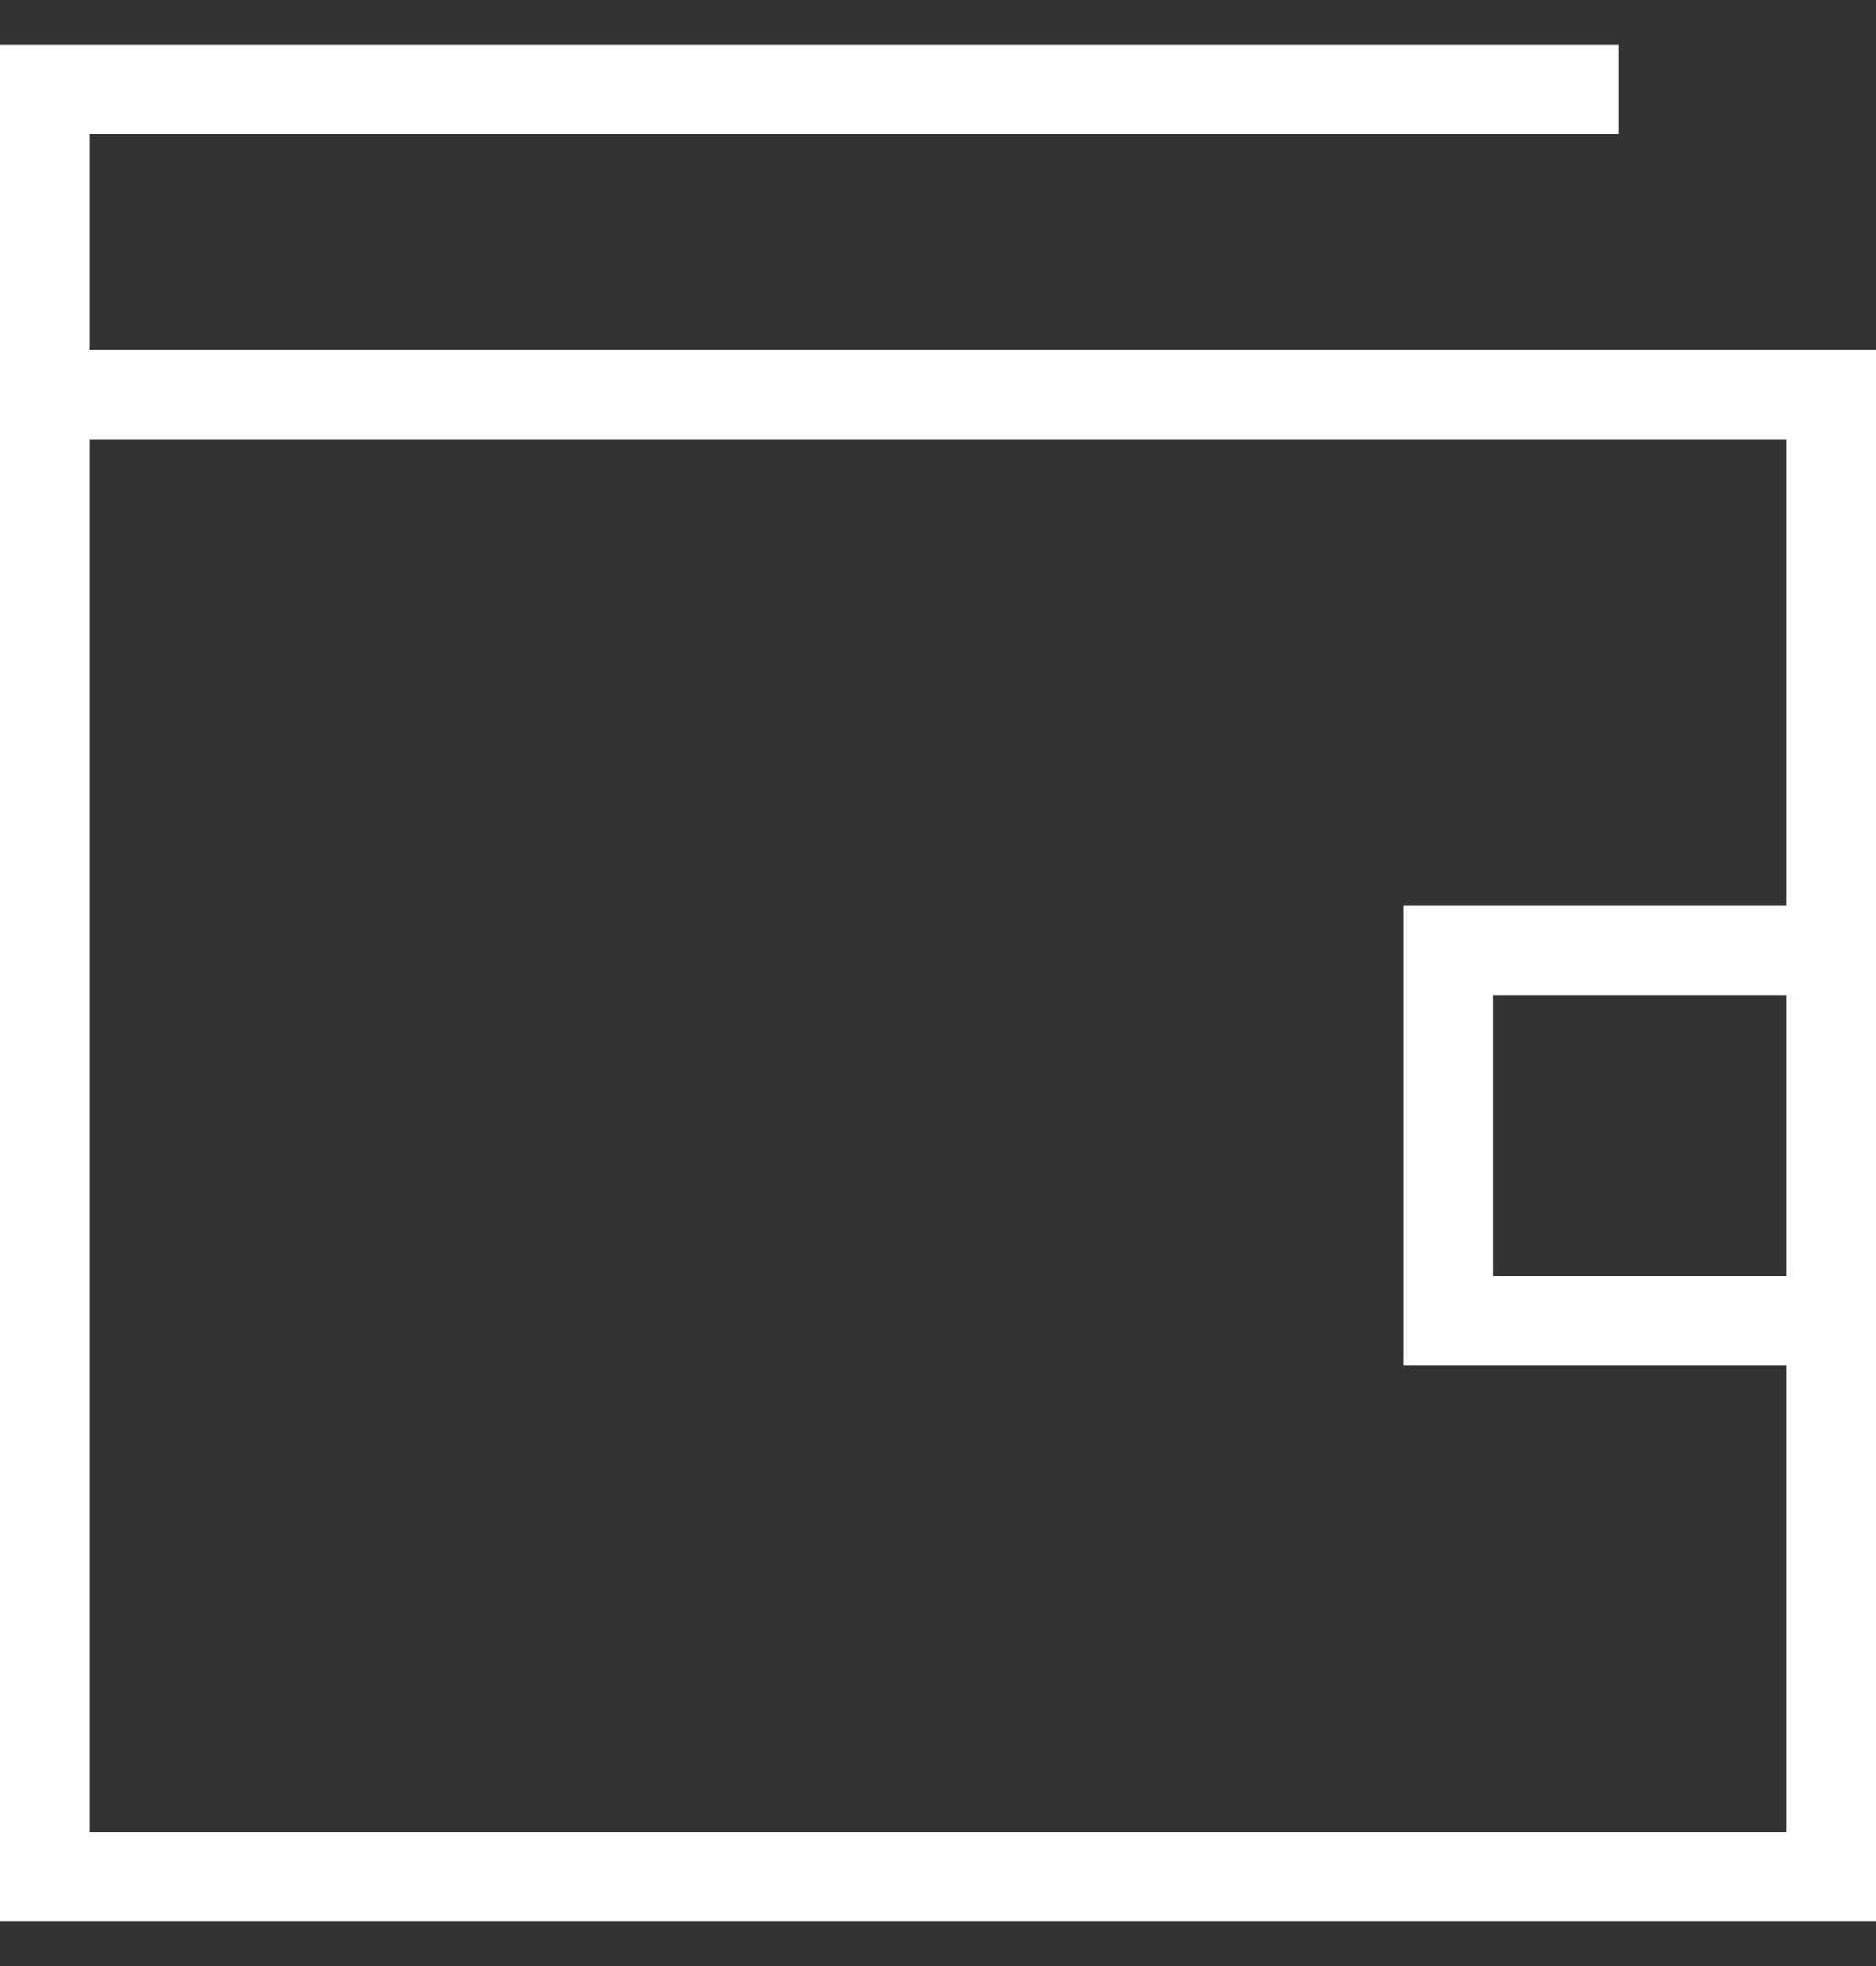 <svg width="21" height="22" viewBox="0 0 21 22" fill="none" xmlns="http://www.w3.org/2000/svg">
<rect x="0" y="0" width="21" height="22" fill="#333333" stroke="none"/>
<path d="M18.119 1H0.5V4.415M0.5 4.415V21H20.5V16.854V14.78M0.5 4.415H20.5V8.561V10.634M20.5 10.634H16.214V14.78H20.5M20.5 10.634V14.78" stroke="white"/>
</svg>

